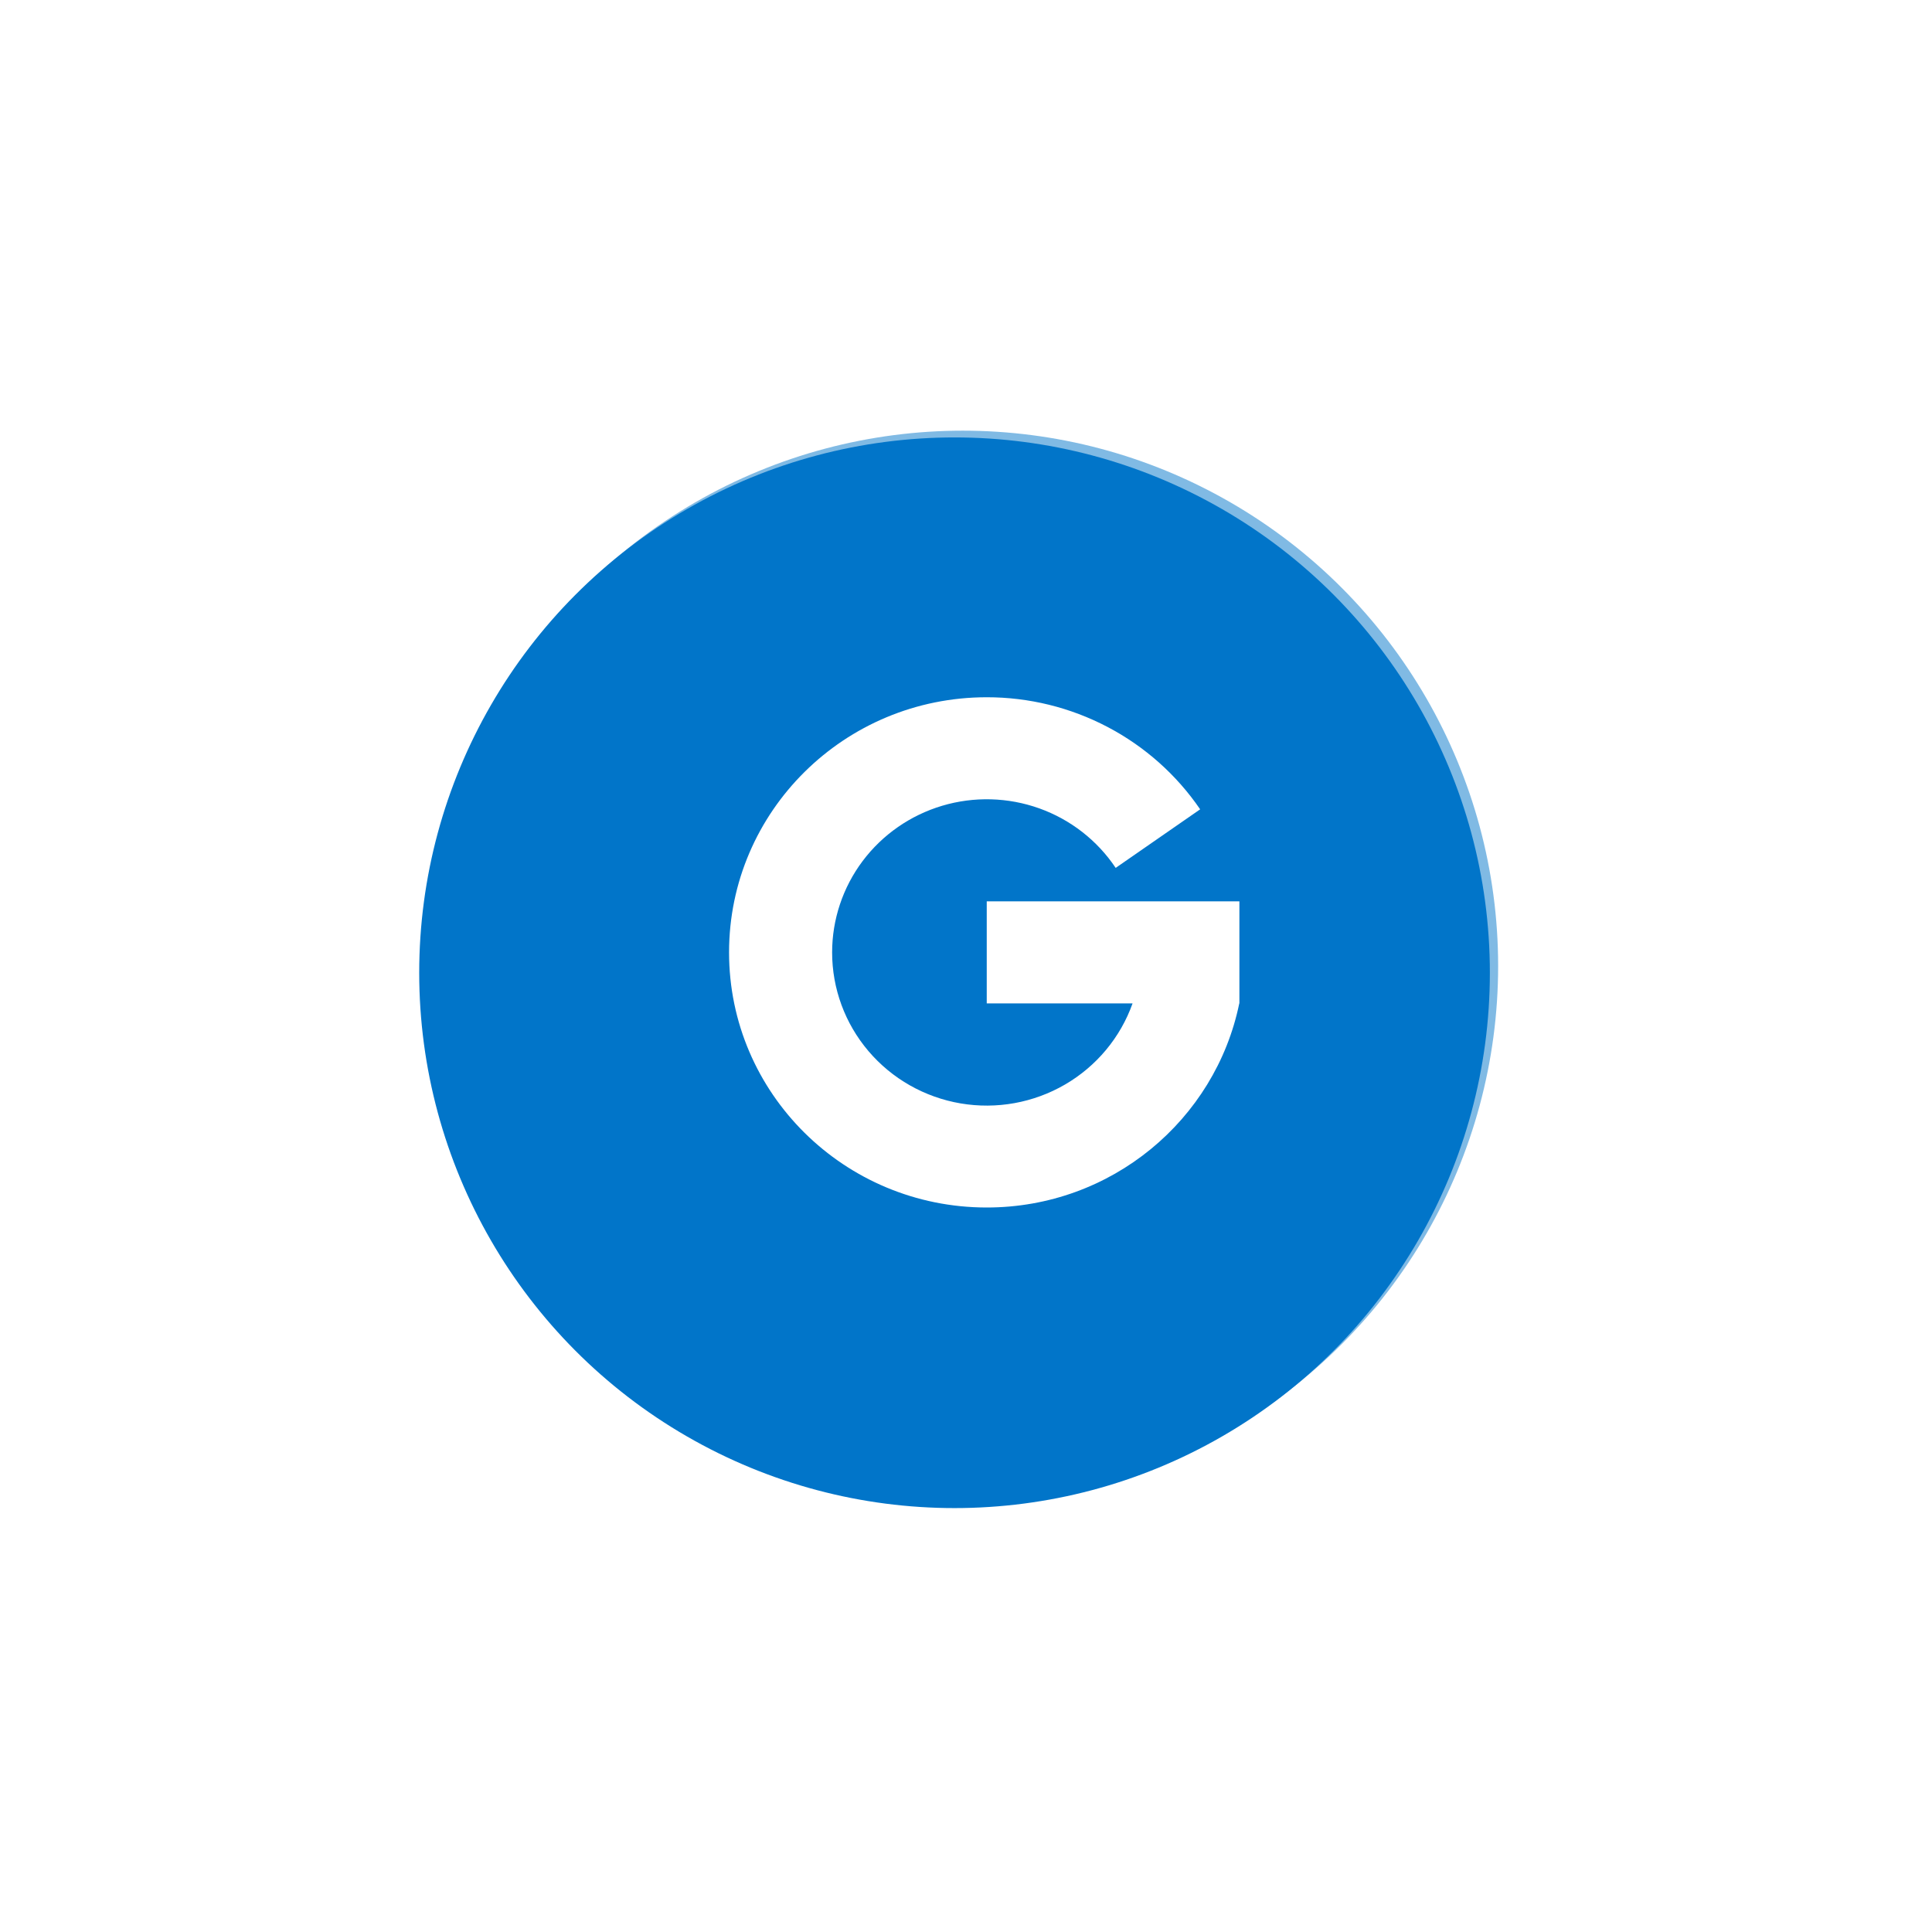 <svg width="106" height="106" viewBox="0 0 106 106" fill="none" xmlns="http://www.w3.org/2000/svg">
<g opacity="0.5" filter="url(#filter0_f_0_1)">
<circle cx="52.825" cy="53" r="29.371" fill="#0175C9"/>
</g>
<circle cx="52.371" cy="53.371" r="29.371" fill="#0175C9"/>
<path d="M45.655 52.252C45.653 54.235 46.36 56.155 47.65 57.671C48.94 59.188 50.73 60.203 52.704 60.539C54.677 60.874 56.707 60.507 58.434 59.503C60.161 58.499 61.473 56.922 62.139 55.052H54.138V49.453H68V55.052H67.993C66.682 61.441 60.978 66.25 54.138 66.25C46.33 66.25 40 59.983 40 52.252C40 44.522 46.33 38.255 54.138 38.255C56.449 38.253 58.725 38.813 60.766 39.885C62.808 40.957 64.552 42.509 65.847 44.404L61.212 47.617C60.206 46.111 58.737 44.966 57.023 44.352C55.308 43.739 53.439 43.688 51.693 44.208C49.947 44.729 48.417 45.792 47.329 47.241C46.242 48.69 45.655 50.447 45.655 52.252Z" fill="white"/>
<defs>
<filter id="filter0_f_0_1" x="0.454" y="0.629" width="104.742" height="104.742" filterUnits="userSpaceOnUse" color-interpolation-filters="sRGB">
<feFlood flood-opacity="0" result="BackgroundImageFix"/>
<feBlend mode="normal" in="SourceGraphic" in2="BackgroundImageFix" result="shape"/>
<feGaussianBlur stdDeviation="11.5" result="effect1_foregroundBlur_0_1"/>
</filter>
</defs>
</svg>

